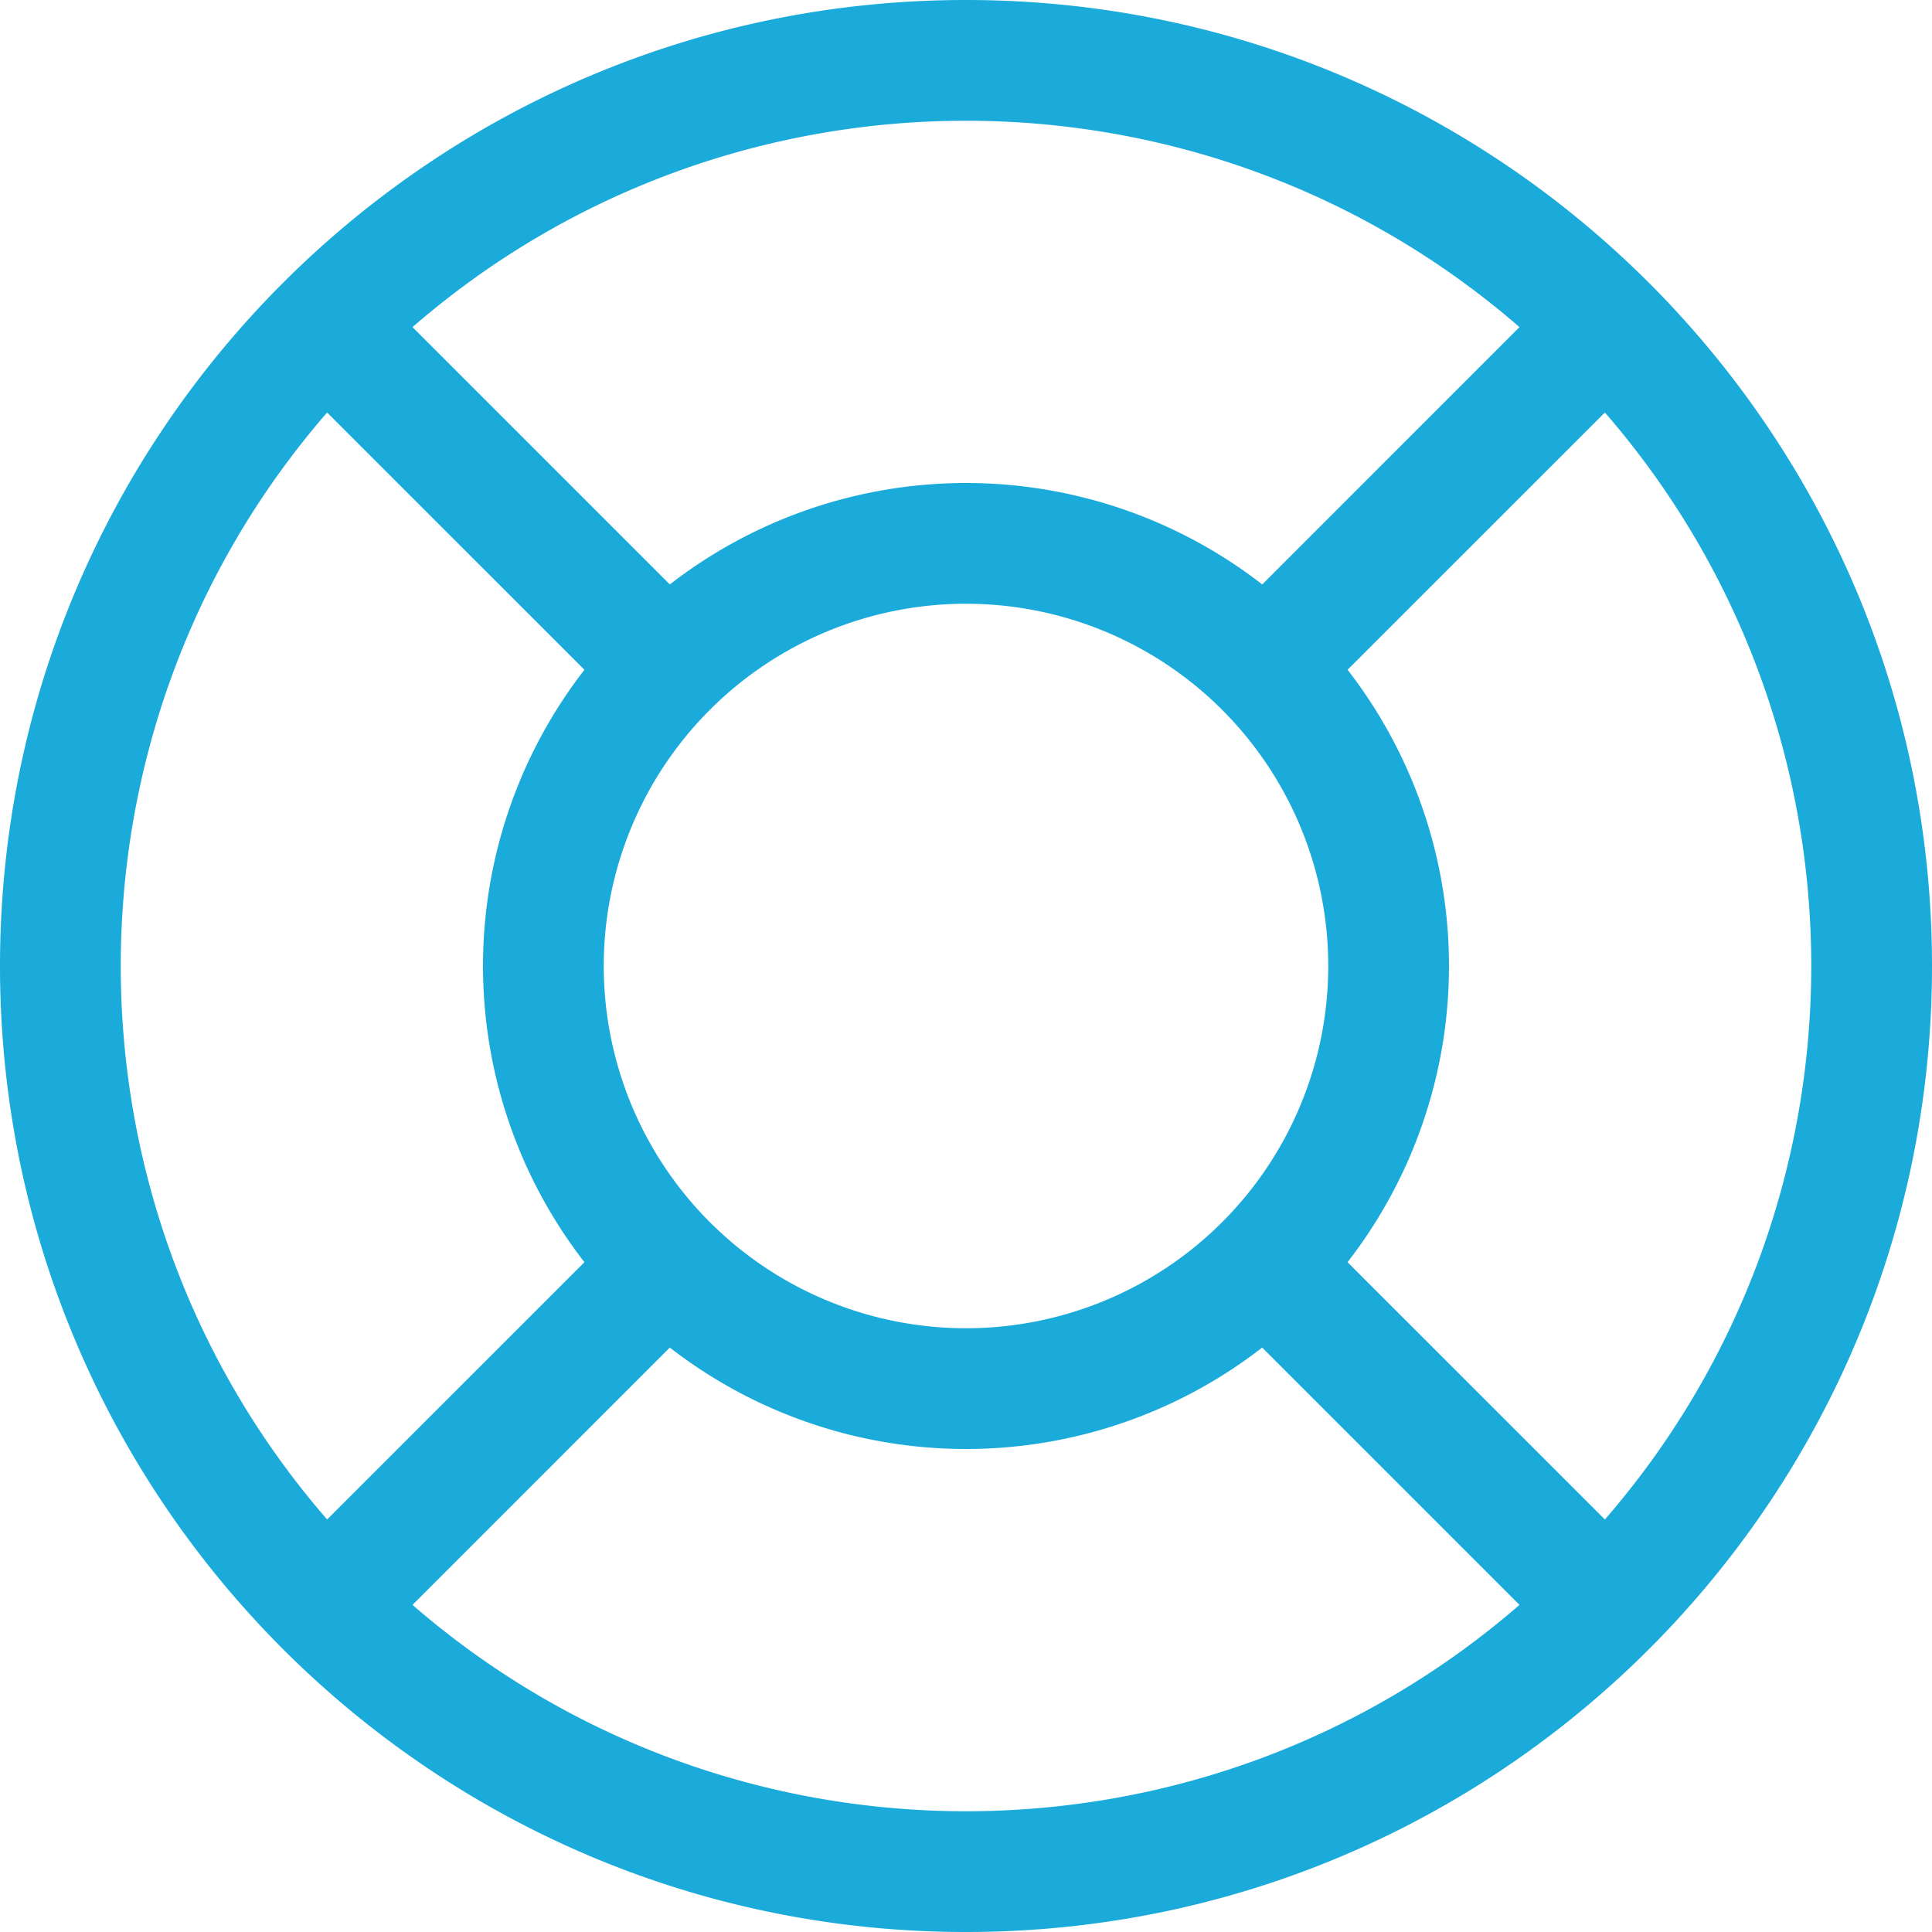 <svg width="48" height="48" viewBox="0 0 48 48" xmlns="http://www.w3.org/2000/svg"><title>Help</title><path d="M24 48c13.255 0 24-10.745 24-24S37.255 0 24 0 0 10.745 0 24s10.745 24 24 24zm0-15a9 9 0 1 0 0-18 9 9 0 0 0 0 18zm9.48-1.641l6.393 6.392c6.836-7.874 6.836-19.628 0-27.502L33.48 16.64a12.006 12.006 0 0 1 0 14.718zm-16.839-16.84l-6.392-6.392c7.874-6.836 19.628-6.836 27.502 0L31.36 14.52a12.006 12.006 0 0 0-14.718 0zm-2.121 2.122l-6.393-6.392c-6.836 7.874-6.836 19.628 0 27.502l6.393-6.392a12.006 12.006 0 0 1 0-14.718zm16.839 16.84l6.392 6.392c-7.874 6.836-19.628 6.836-27.502 0l6.392-6.393a12.006 12.006 0 0 0 14.718 0z" fill="#1AABDB" fill-rule="evenodd"/></svg>